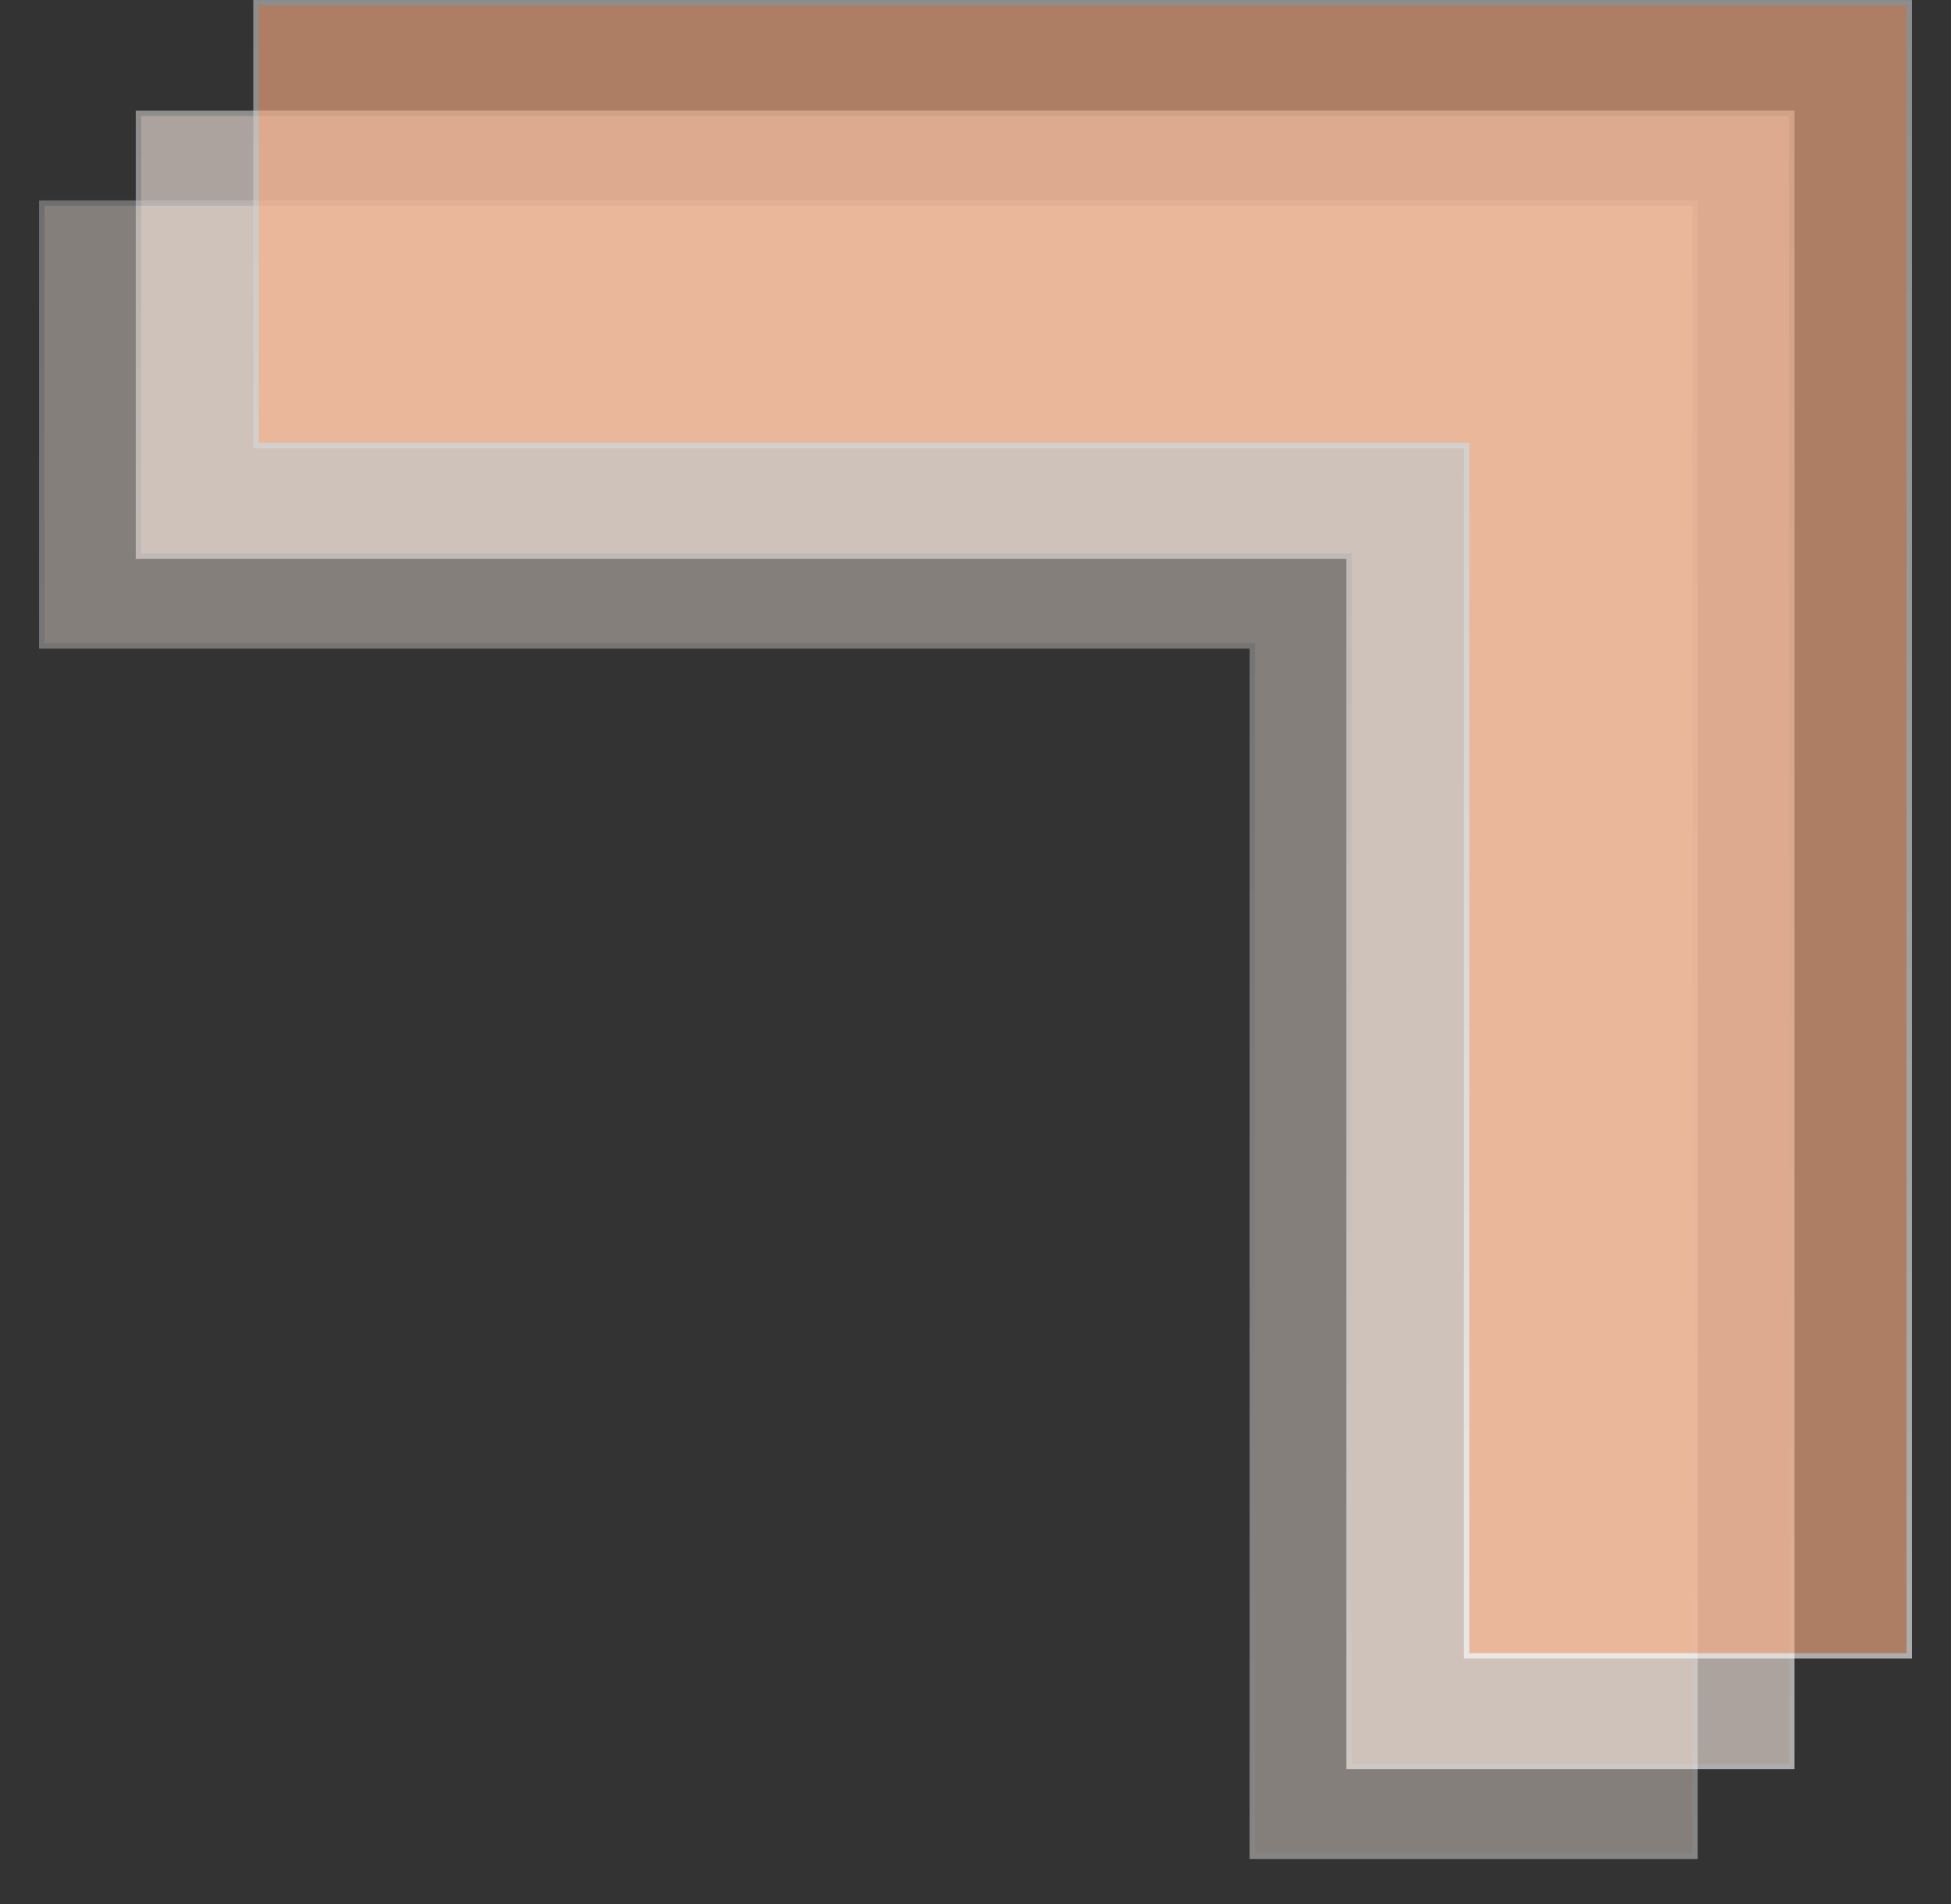 <svg width="42" height="41" viewBox="0 0 42 41" fill="none" xmlns="http://www.w3.org/2000/svg">
<rect x="0" y="0" width="42" height="41" fill="#333333" stroke="none"/>
<g opacity="0.6">
<path d="M29.043 12.03V11.972H28.984H2.981V2.439H28.984H38.572V12.03V38.03H29.043V12.03Z" fill="#FFEFE6" stroke="url(#paint0_linear_501_486)" stroke-width="0.117"/>
</g>
<g opacity="0.4">
<path d="M26.96 13.964V13.906H26.901H0.899V4.373H26.901H36.489V13.964V39.964H26.96V13.964Z" fill="#FFEFE6" stroke="url(#paint1_linear_501_486)" stroke-width="0.117"/>
</g>
<g opacity="0.6">
<path d="M31.572 9.65V9.591H31.513H5.511V0.059H31.513H41.101V9.65V35.649H31.572V9.65Z" fill="#FFAF85" stroke="url(#paint2_linear_501_486)" stroke-width="0.117"/>
</g>
<defs>
<linearGradient id="paint0_linear_501_486" x1="20.777" y1="2.381" x2="20.777" y2="38.088" gradientUnits="userSpaceOnUse">
<stop stop-color="#C9C9C9"/>
<stop offset="1" stop-color="white"/>
</linearGradient>
<linearGradient id="paint1_linear_501_486" x1="18.694" y1="4.315" x2="18.694" y2="40.022" gradientUnits="userSpaceOnUse">
<stop stop-color="#C9C9C9"/>
<stop offset="1" stop-color="white"/>
</linearGradient>
<linearGradient id="paint2_linear_501_486" x1="23.306" y1="0" x2="23.306" y2="35.708" gradientUnits="userSpaceOnUse">
<stop stop-color="#C9C9C9"/>
<stop offset="1" stop-color="white"/>
</linearGradient>
</defs>
</svg>
